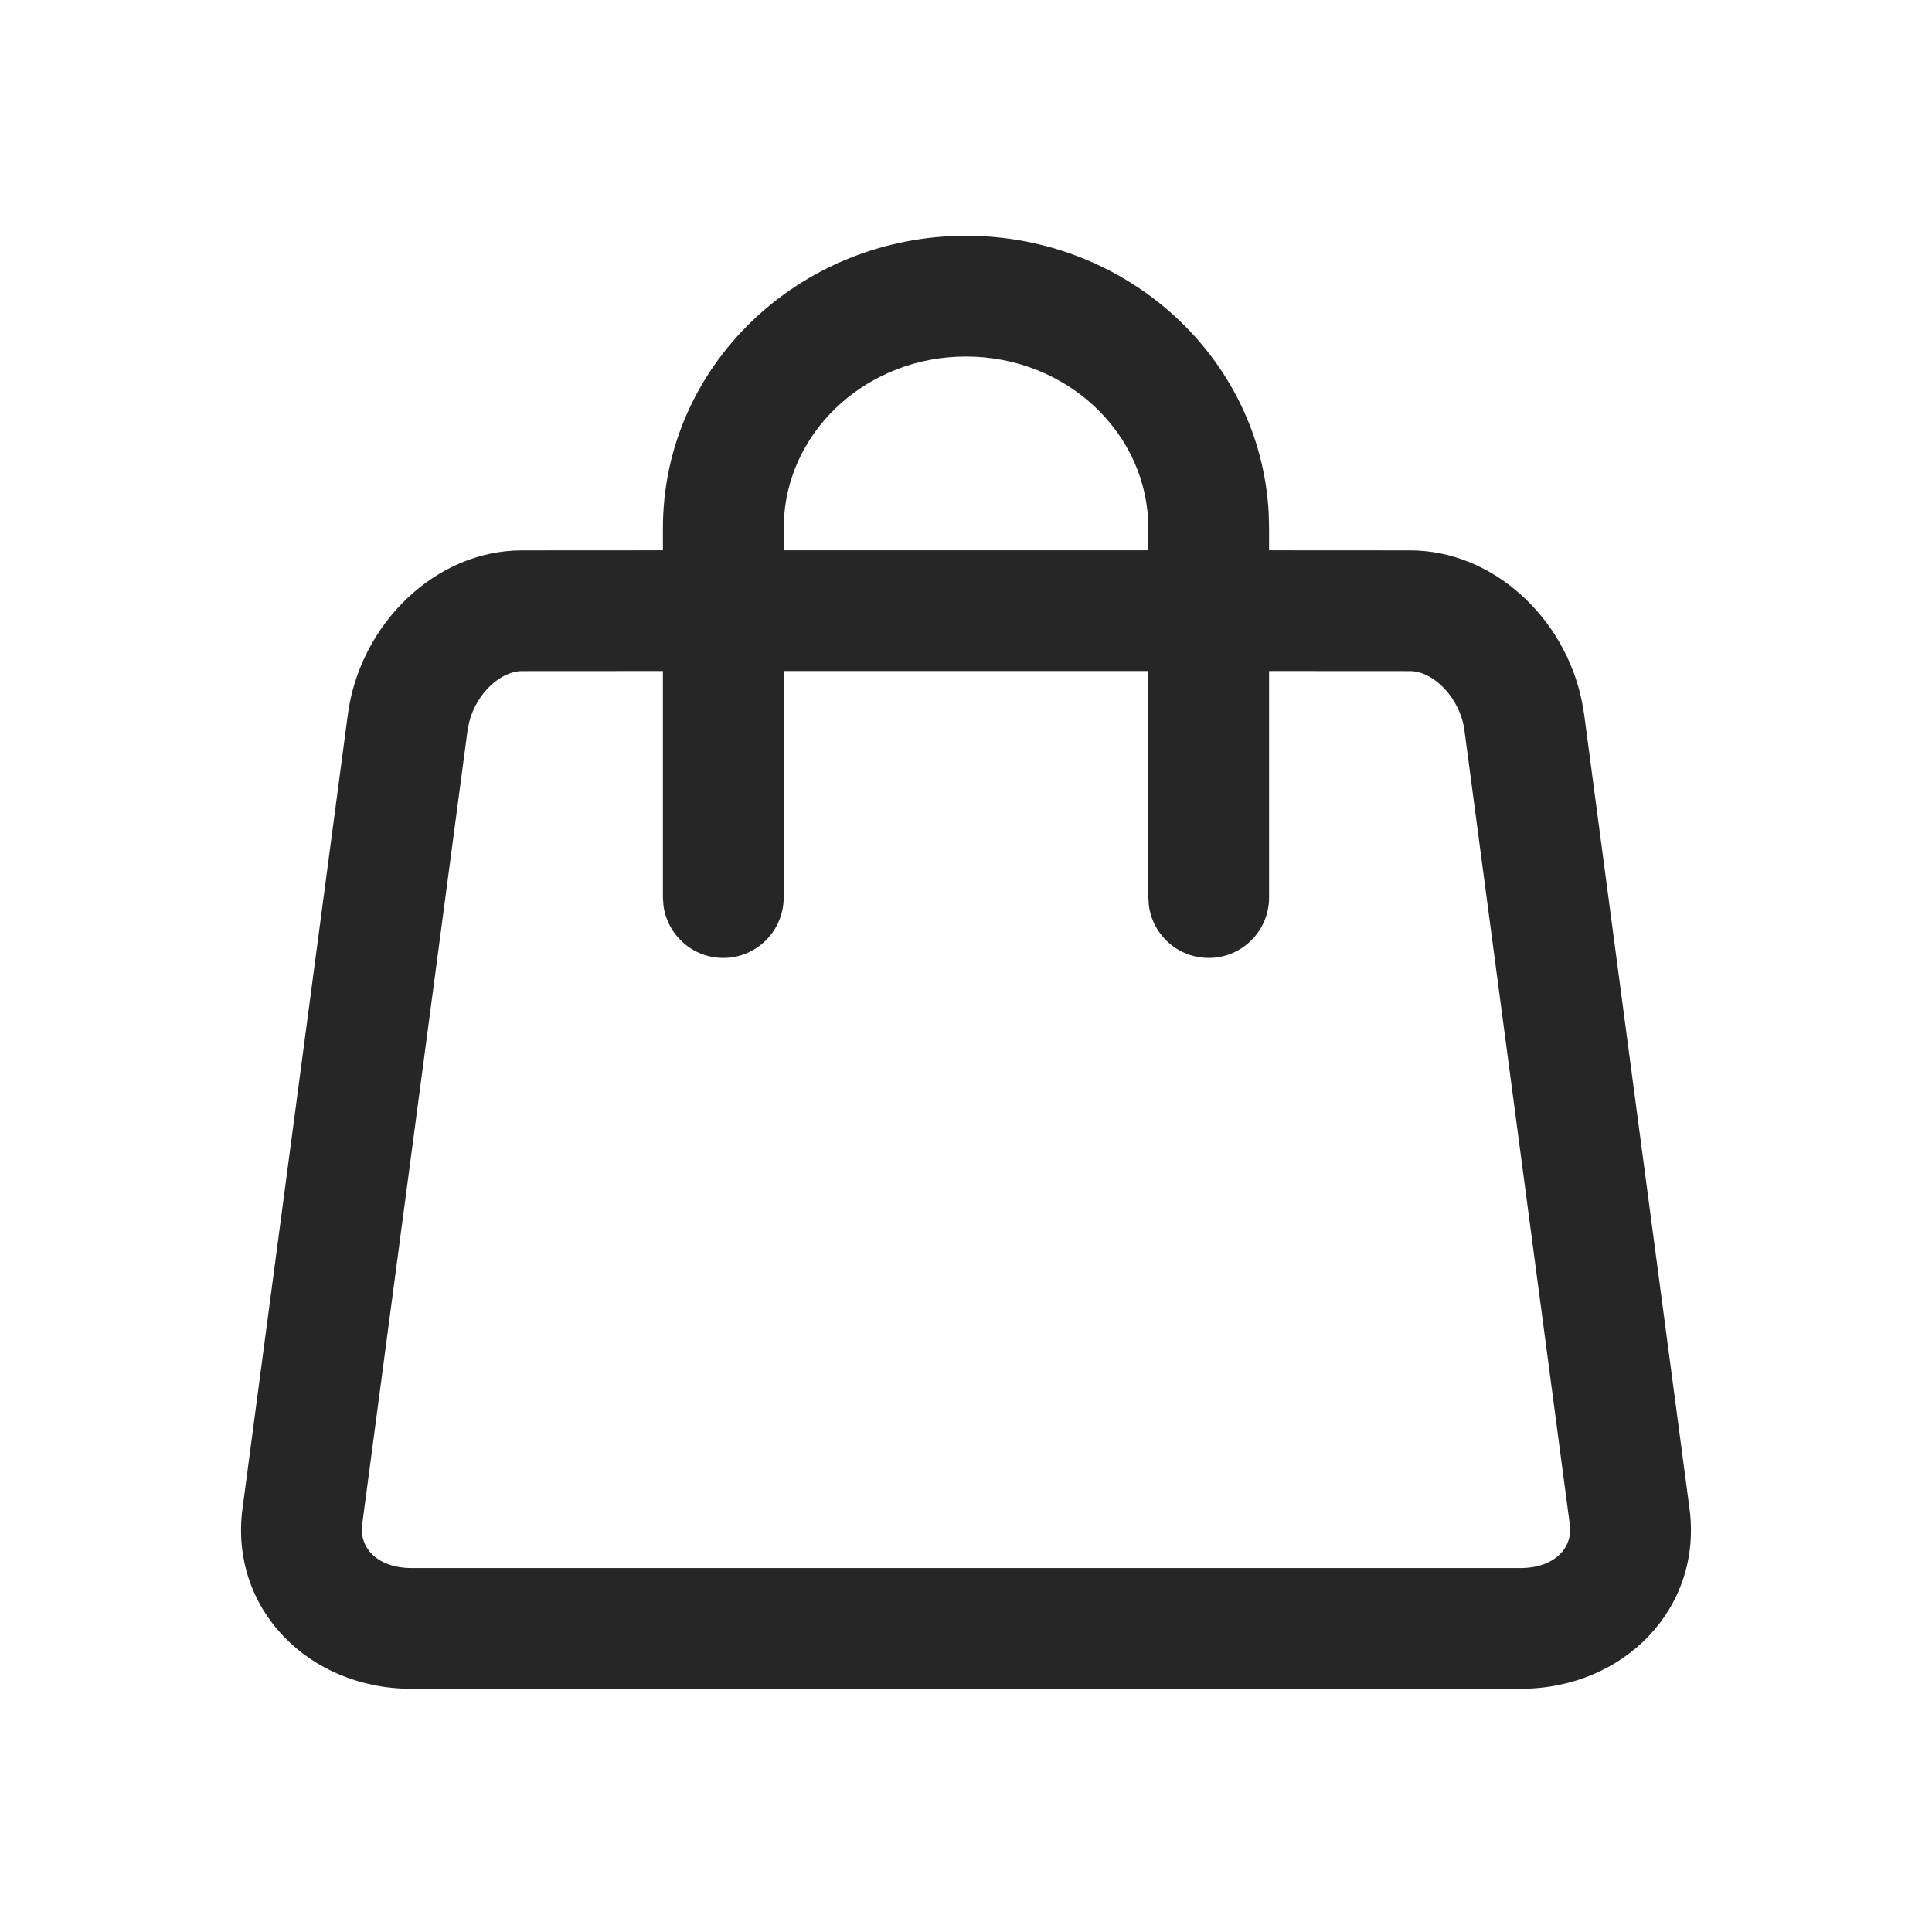 <svg xmlns="http://www.w3.org/2000/svg" xmlns:xlink="http://www.w3.org/1999/xlink" width="24px" height="24px" viewBox="0 0 24 24">
  <title>icon 9</title>
  <g id="icon" stroke="none" stroke-width="1" fill="none" fill-rule="evenodd">
    <g id="Icon" transform="translate(0, -0)">
      <g id="&#x5360;&#x4F4D;">
        <rect id="&#x77E9;&#x5F62;" x="0" y="0" width="24" height="24"></rect>
      </g>
      <path d="M12,2.929 C14.005,2.929 15.655,4.445 15.76,6.368 L15.765,6.561 L15.765,6.836 L17.517,6.837 C18.541,6.837 19.439,7.667 19.652,8.717 L19.679,8.876 L20.988,18.744 C21.15,19.979 20.172,20.979 18.887,20.979 L18.887,20.979 L5.113,20.979 C3.828,20.979 2.85,19.979 3.012,18.743 L3.012,18.743 L4.321,8.875 C4.471,7.753 5.408,6.837 6.483,6.837 L6.483,6.837 L8.235,6.836 L8.235,6.561 C8.235,4.548 9.928,2.929 12,2.929 Z M17.517,8.337 L15.765,8.336 L15.765,11.15 C15.765,11.564 15.429,11.9 15.015,11.9 C14.635,11.9 14.321,11.617 14.272,11.251 L14.265,11.15 L14.265,8.336 L9.735,8.336 L9.735,11.15 C9.735,11.564 9.399,11.9 8.985,11.9 C8.605,11.9 8.292,11.617 8.242,11.251 L8.235,11.15 L8.235,8.336 L6.483,8.337 C6.223,8.337 5.923,8.607 5.83,8.964 L5.808,9.073 L4.499,18.939 C4.46,19.236 4.698,19.479 5.113,19.479 L5.113,19.479 L18.887,19.479 C19.302,19.479 19.54,19.236 19.501,18.94 L19.501,18.94 L18.192,9.074 C18.137,8.664 17.803,8.337 17.517,8.337 L17.517,8.337 Z M12,4.429 C10.796,4.429 9.823,5.31 9.741,6.41 L9.735,6.561 L9.735,6.836 L14.265,6.836 L14.265,6.561 C14.265,5.392 13.258,4.429 12,4.429 Z" id="Fill-1" fill="#262626"></path>
    </g>
  </g>
</svg>